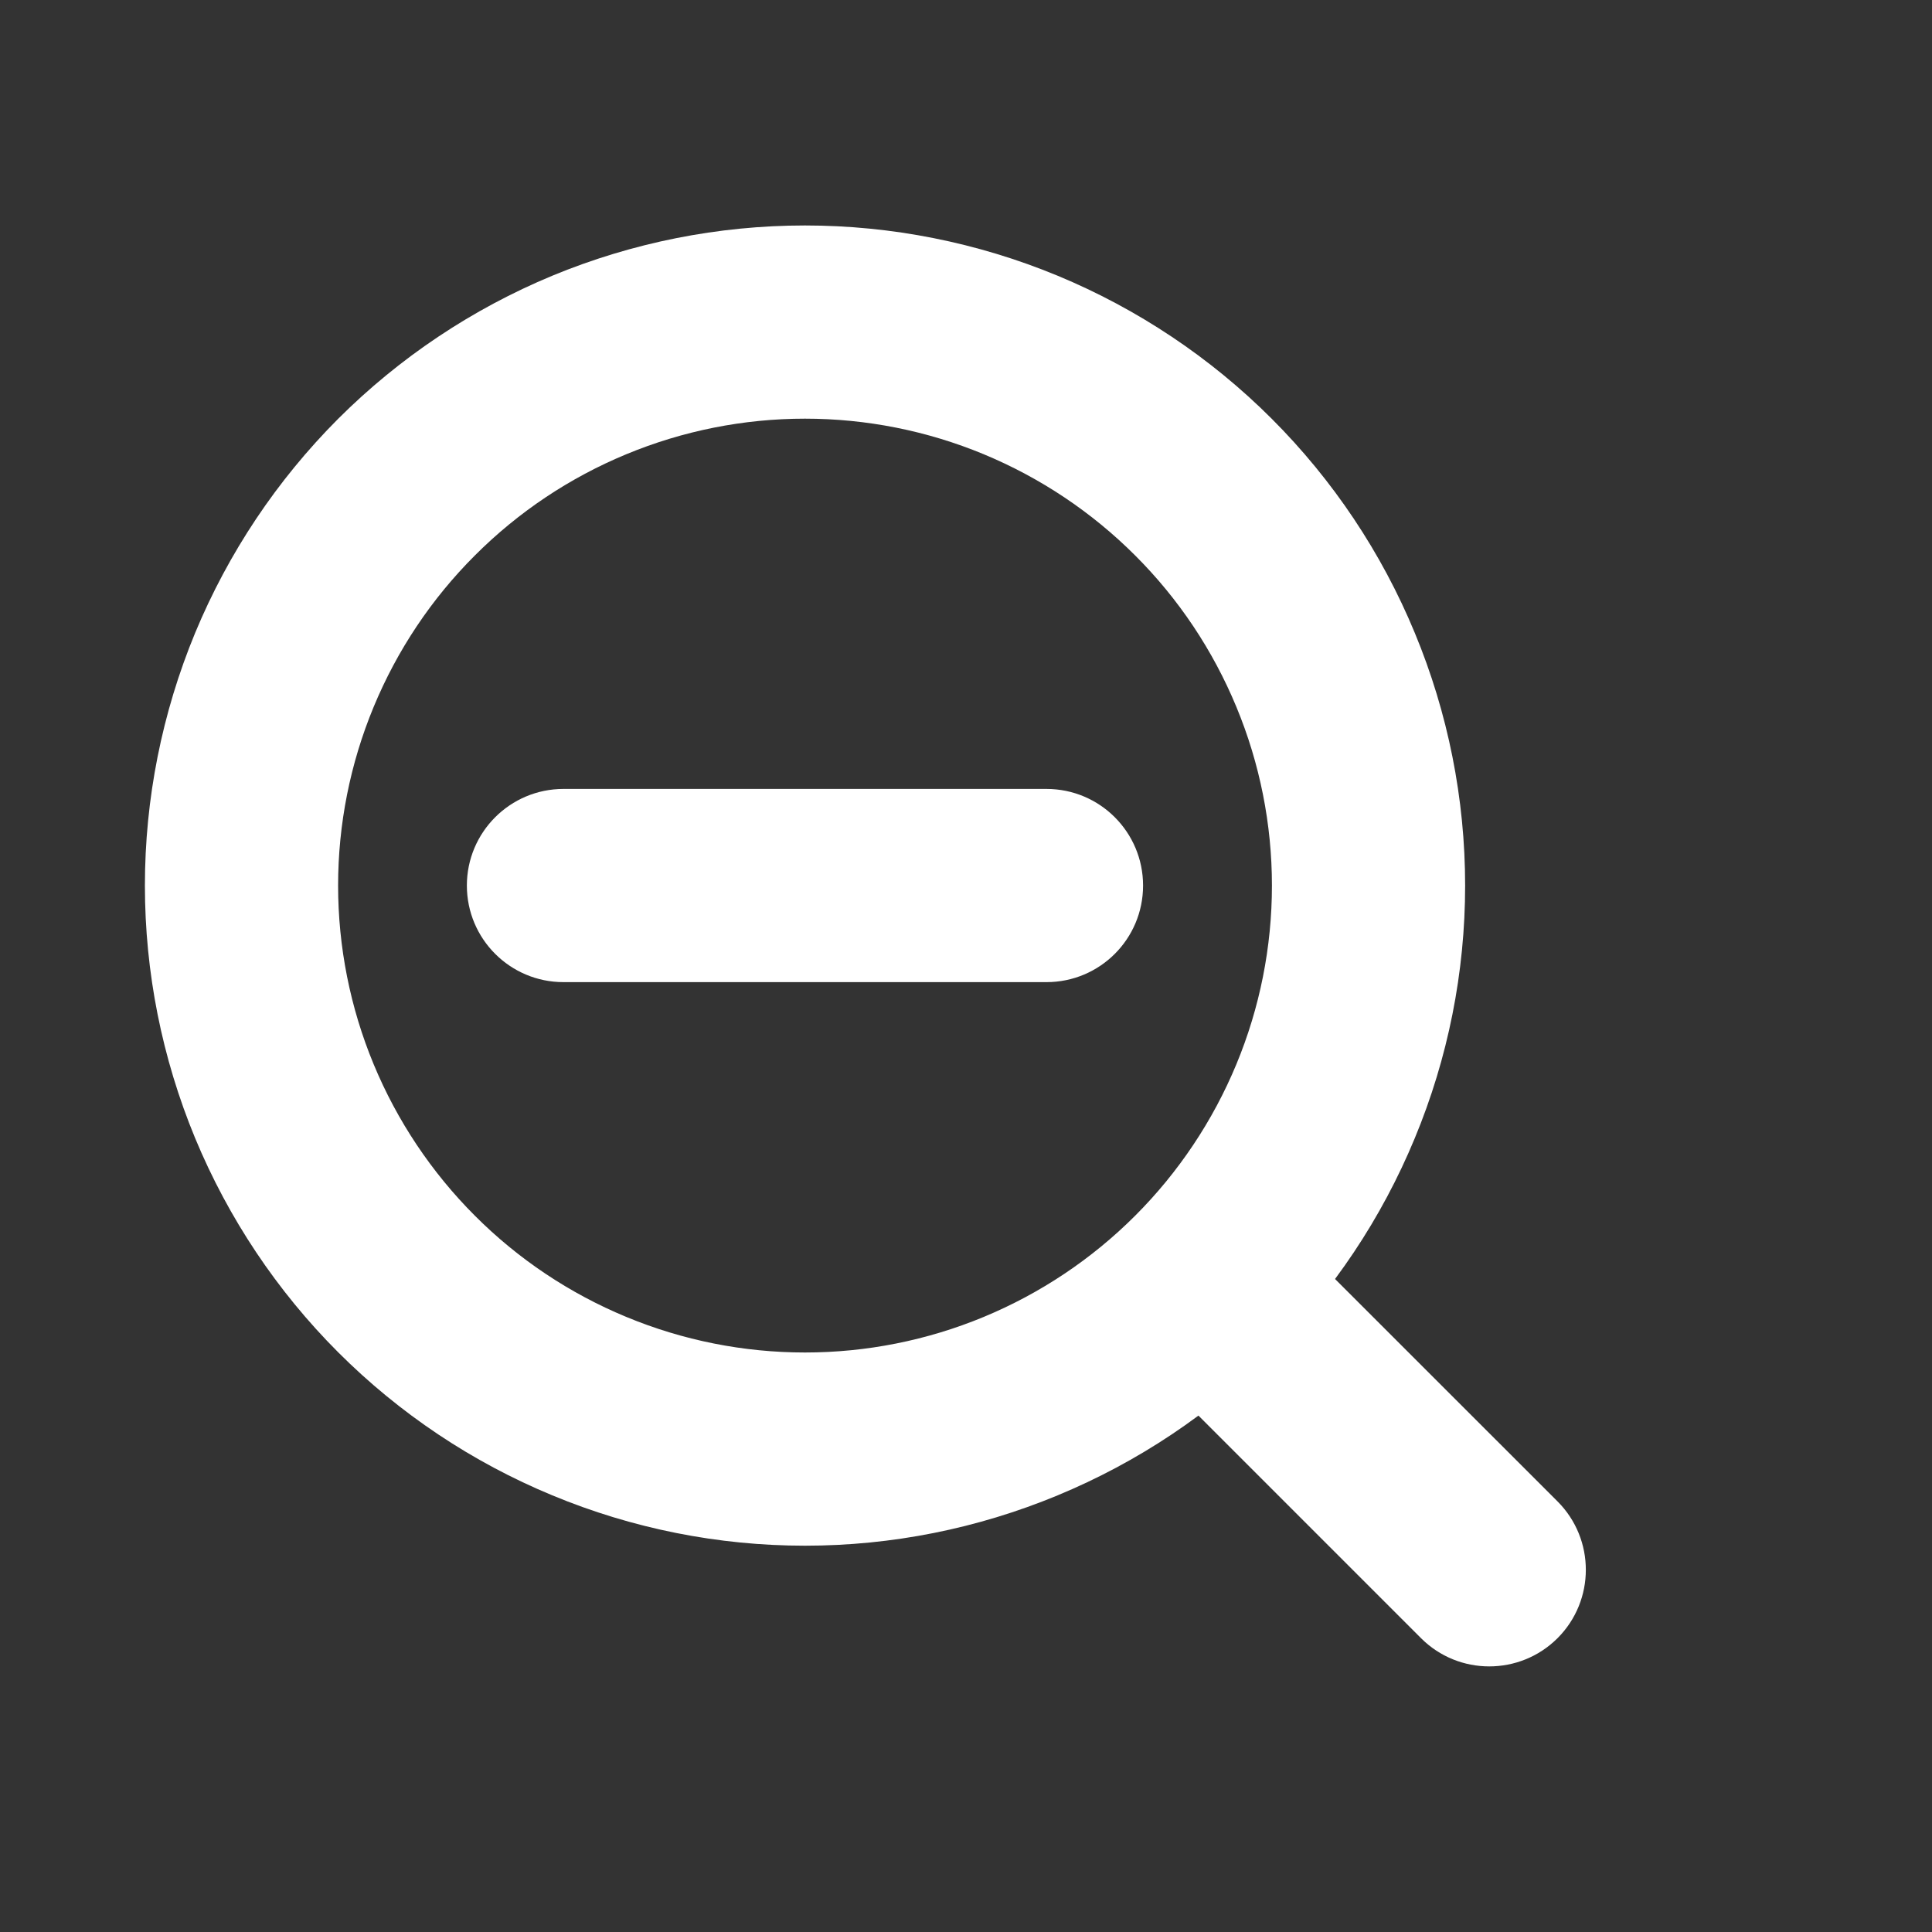 <svg width="20" height="20" viewBox="0 0 20 20" fill="none" xmlns="http://www.w3.org/2000/svg">
<rect x="0" y="0" width="20" height="20" fill="#333333" stroke="none"/>
<path d="M2.5 9.167H3.5H2.5ZM14.167 9.167H13.167H14.167ZM8.333 3.334V2.334V3.334ZM5.833 8.167C5.281 8.167 4.833 8.615 4.833 9.167C4.833 9.72 5.281 10.167 5.833 10.167V8.167ZM10.833 10.167C11.386 10.167 11.833 9.72 11.833 9.167C11.833 8.615 11.386 8.167 10.833 8.167V10.167ZM14.71 16.958C15.1 17.348 15.733 17.348 16.124 16.958C16.514 16.567 16.514 15.934 16.124 15.543L14.71 16.958ZM13.207 12.627C12.817 12.236 12.183 12.236 11.793 12.627C11.402 13.017 11.402 13.651 11.793 14.041L13.207 12.627ZM1.5 9.167C1.5 10.065 1.677 10.953 2.02 11.782L3.868 11.017C3.625 10.431 3.5 9.802 3.5 9.167H1.5ZM2.02 11.782C2.364 12.611 2.867 13.365 3.501 13.999L4.916 12.585C4.467 12.136 4.111 11.603 3.868 11.017L2.02 11.782ZM3.501 13.999C4.136 14.634 4.889 15.137 5.718 15.48L6.484 13.633C5.897 13.39 5.364 13.034 4.916 12.585L3.501 13.999ZM5.718 15.48C6.547 15.824 7.436 16.001 8.333 16.001V14.001C7.699 14.001 7.07 13.876 6.484 13.633L5.718 15.48ZM8.333 16.001C9.231 16.001 10.119 15.824 10.948 15.48L10.183 13.633C9.597 13.876 8.968 14.001 8.333 14.001V16.001ZM10.948 15.48C11.777 15.137 12.531 14.634 13.165 13.999L11.751 12.585C11.302 13.034 10.769 13.39 10.183 13.633L10.948 15.48ZM13.165 13.999C13.8 13.365 14.303 12.611 14.646 11.782L12.799 11.017C12.556 11.603 12.2 12.136 11.751 12.585L13.165 13.999ZM14.646 11.782C14.99 10.953 15.167 10.065 15.167 9.167H13.167C13.167 9.802 13.042 10.431 12.799 11.017L14.646 11.782ZM15.167 9.167C15.167 8.27 14.99 7.381 14.646 6.552L12.799 7.318C13.042 7.904 13.167 8.533 13.167 9.167H15.167ZM14.646 6.552C14.303 5.723 13.8 4.97 13.165 4.335L11.751 5.75C12.2 6.198 12.556 6.731 12.799 7.318L14.646 6.552ZM13.165 4.335C12.531 3.701 11.777 3.198 10.948 2.854L10.183 4.702C10.769 4.945 11.302 5.301 11.751 5.75L13.165 4.335ZM10.948 2.854C10.119 2.511 9.231 2.334 8.333 2.334V4.334C8.968 4.334 9.597 4.459 10.183 4.702L10.948 2.854ZM8.333 2.334C7.436 2.334 6.547 2.511 5.718 2.854L6.484 4.702C7.07 4.459 7.699 4.334 8.333 4.334V2.334ZM5.718 2.854C4.889 3.198 4.136 3.701 3.501 4.335L4.916 5.75C5.364 5.301 5.897 4.945 6.484 4.702L5.718 2.854ZM3.501 4.335C2.867 4.97 2.364 5.723 2.02 6.552L3.868 7.318C4.111 6.731 4.467 6.198 4.916 5.75L3.501 4.335ZM2.02 6.552C1.677 7.381 1.5 8.27 1.5 9.167H3.5C3.5 8.533 3.625 7.904 3.868 7.318L2.02 6.552ZM5.833 10.167H10.833V8.167H5.833V10.167ZM16.124 15.543L13.207 12.627L11.793 14.041L14.71 16.958L16.124 15.543Z" fill="white"/>
</svg>
